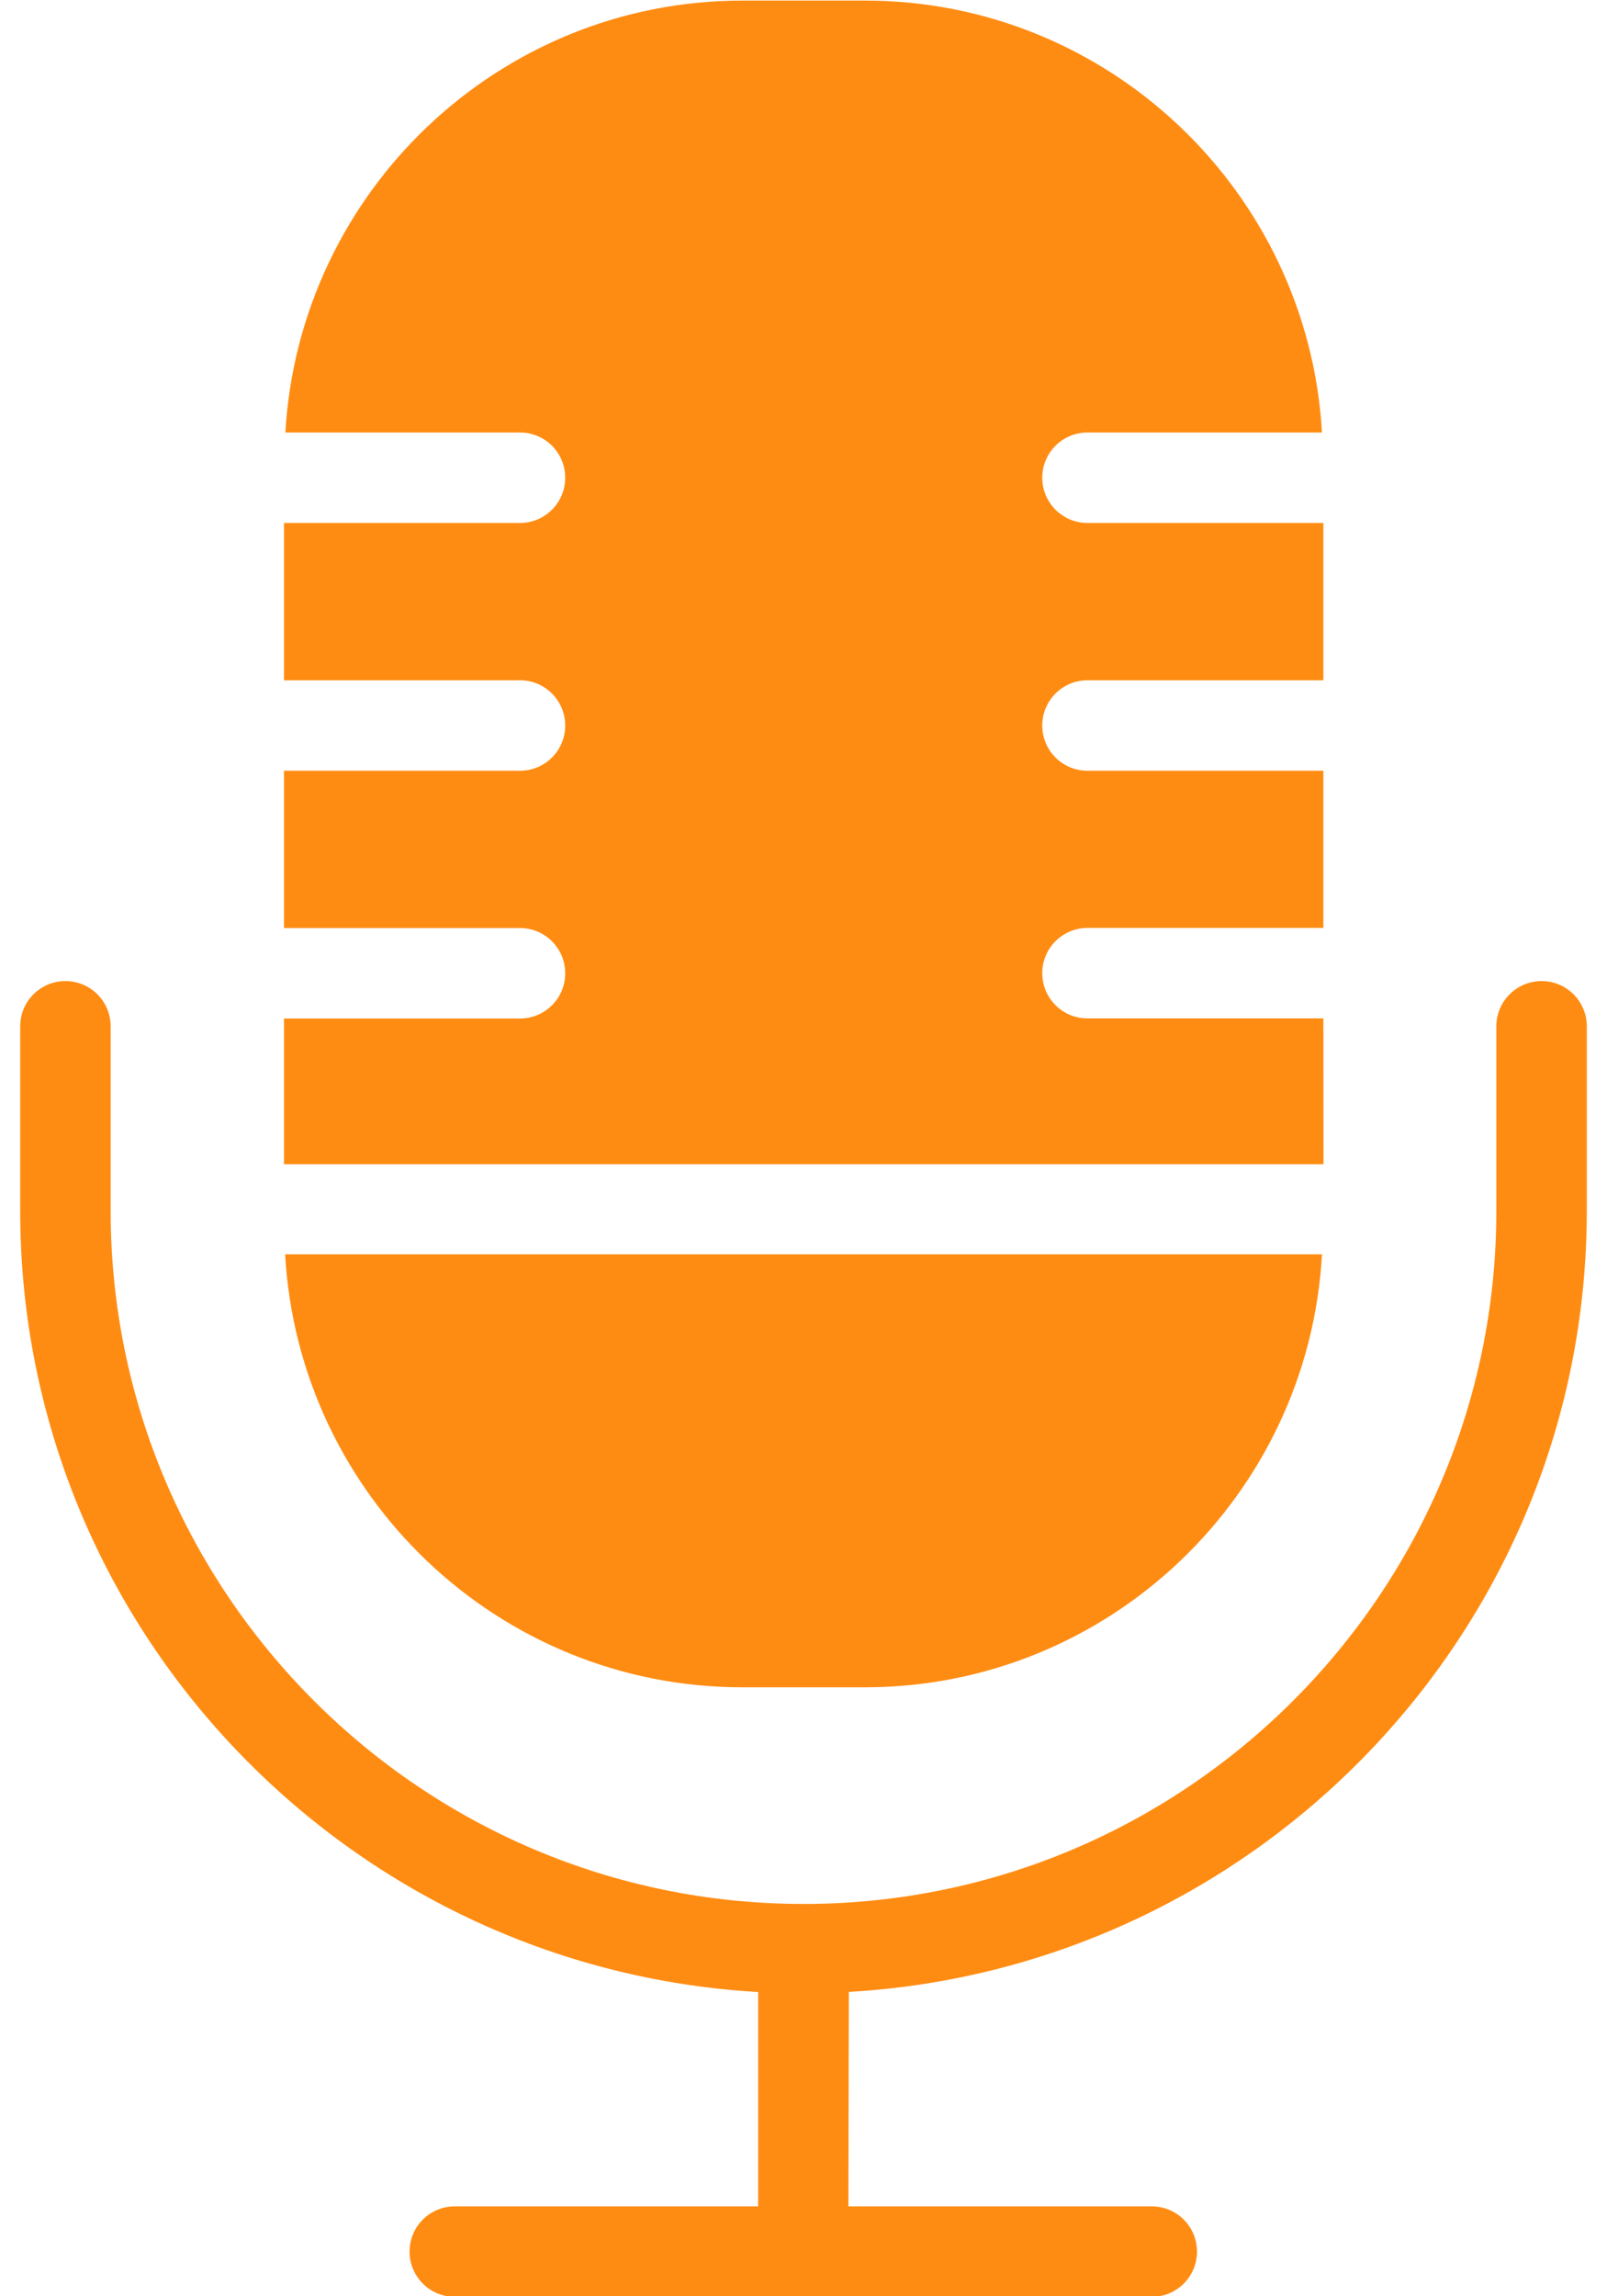 <svg width="14" height="20" viewBox="0 0 14 20" fill="none" xmlns="http://www.w3.org/2000/svg">
<path d="M11.529 8.87H9.474C9.256 8.87 9.08 8.694 9.08 8.476C9.08 8.259 9.256 8.082 9.474 8.082H11.529V6.713H9.474C9.256 6.713 9.08 6.537 9.08 6.319C9.08 6.102 9.256 5.925 9.474 5.925H11.529V4.555H9.474C9.256 4.555 9.08 4.378 9.08 4.161C9.08 3.943 9.256 3.767 9.474 3.767H11.517C11.396 1.673 9.659 0.005 7.535 0.005H6.468C4.344 0.005 2.607 1.673 2.486 3.767H4.53C4.748 3.767 4.924 3.943 4.924 4.161C4.924 4.378 4.748 4.555 4.53 4.555H2.474V5.925H4.53C4.748 5.925 4.924 6.102 4.924 6.319C4.924 6.537 4.748 6.713 4.53 6.713H2.474V8.083H4.53C4.748 8.083 4.924 8.26 4.924 8.477C4.924 8.695 4.748 8.871 4.53 8.871H2.474V10.14H11.53L11.529 8.87Z" fill="#FF8C12"/>
<path d="M6.467 14.696H7.534C9.661 14.696 11.4 13.024 11.517 10.925H2.484C2.602 13.025 4.34 14.696 6.467 14.696Z" fill="#FF8C12"/>
<path d="M13.824 8.939C13.824 8.721 13.648 8.545 13.43 8.545C13.213 8.545 13.036 8.721 13.036 8.939V10.546C13.036 13.874 10.328 16.583 7 16.583C3.672 16.583 0.964 13.874 0.964 10.546V8.939C0.964 8.721 0.787 8.545 0.57 8.545C0.352 8.545 0.176 8.721 0.176 8.939V10.546C0.176 14.175 3.026 17.143 6.605 17.35V19.217H3.962C3.744 19.217 3.568 19.393 3.568 19.611C3.568 19.828 3.744 20.005 3.962 20.005H10.034C10.252 20.005 10.428 19.828 10.428 19.611C10.428 19.393 10.252 19.217 10.034 19.217H7.391L7.395 17.349C10.975 17.143 13.824 14.175 13.824 10.545L13.824 8.939Z" fill="#FF8C12"/>
</svg>
